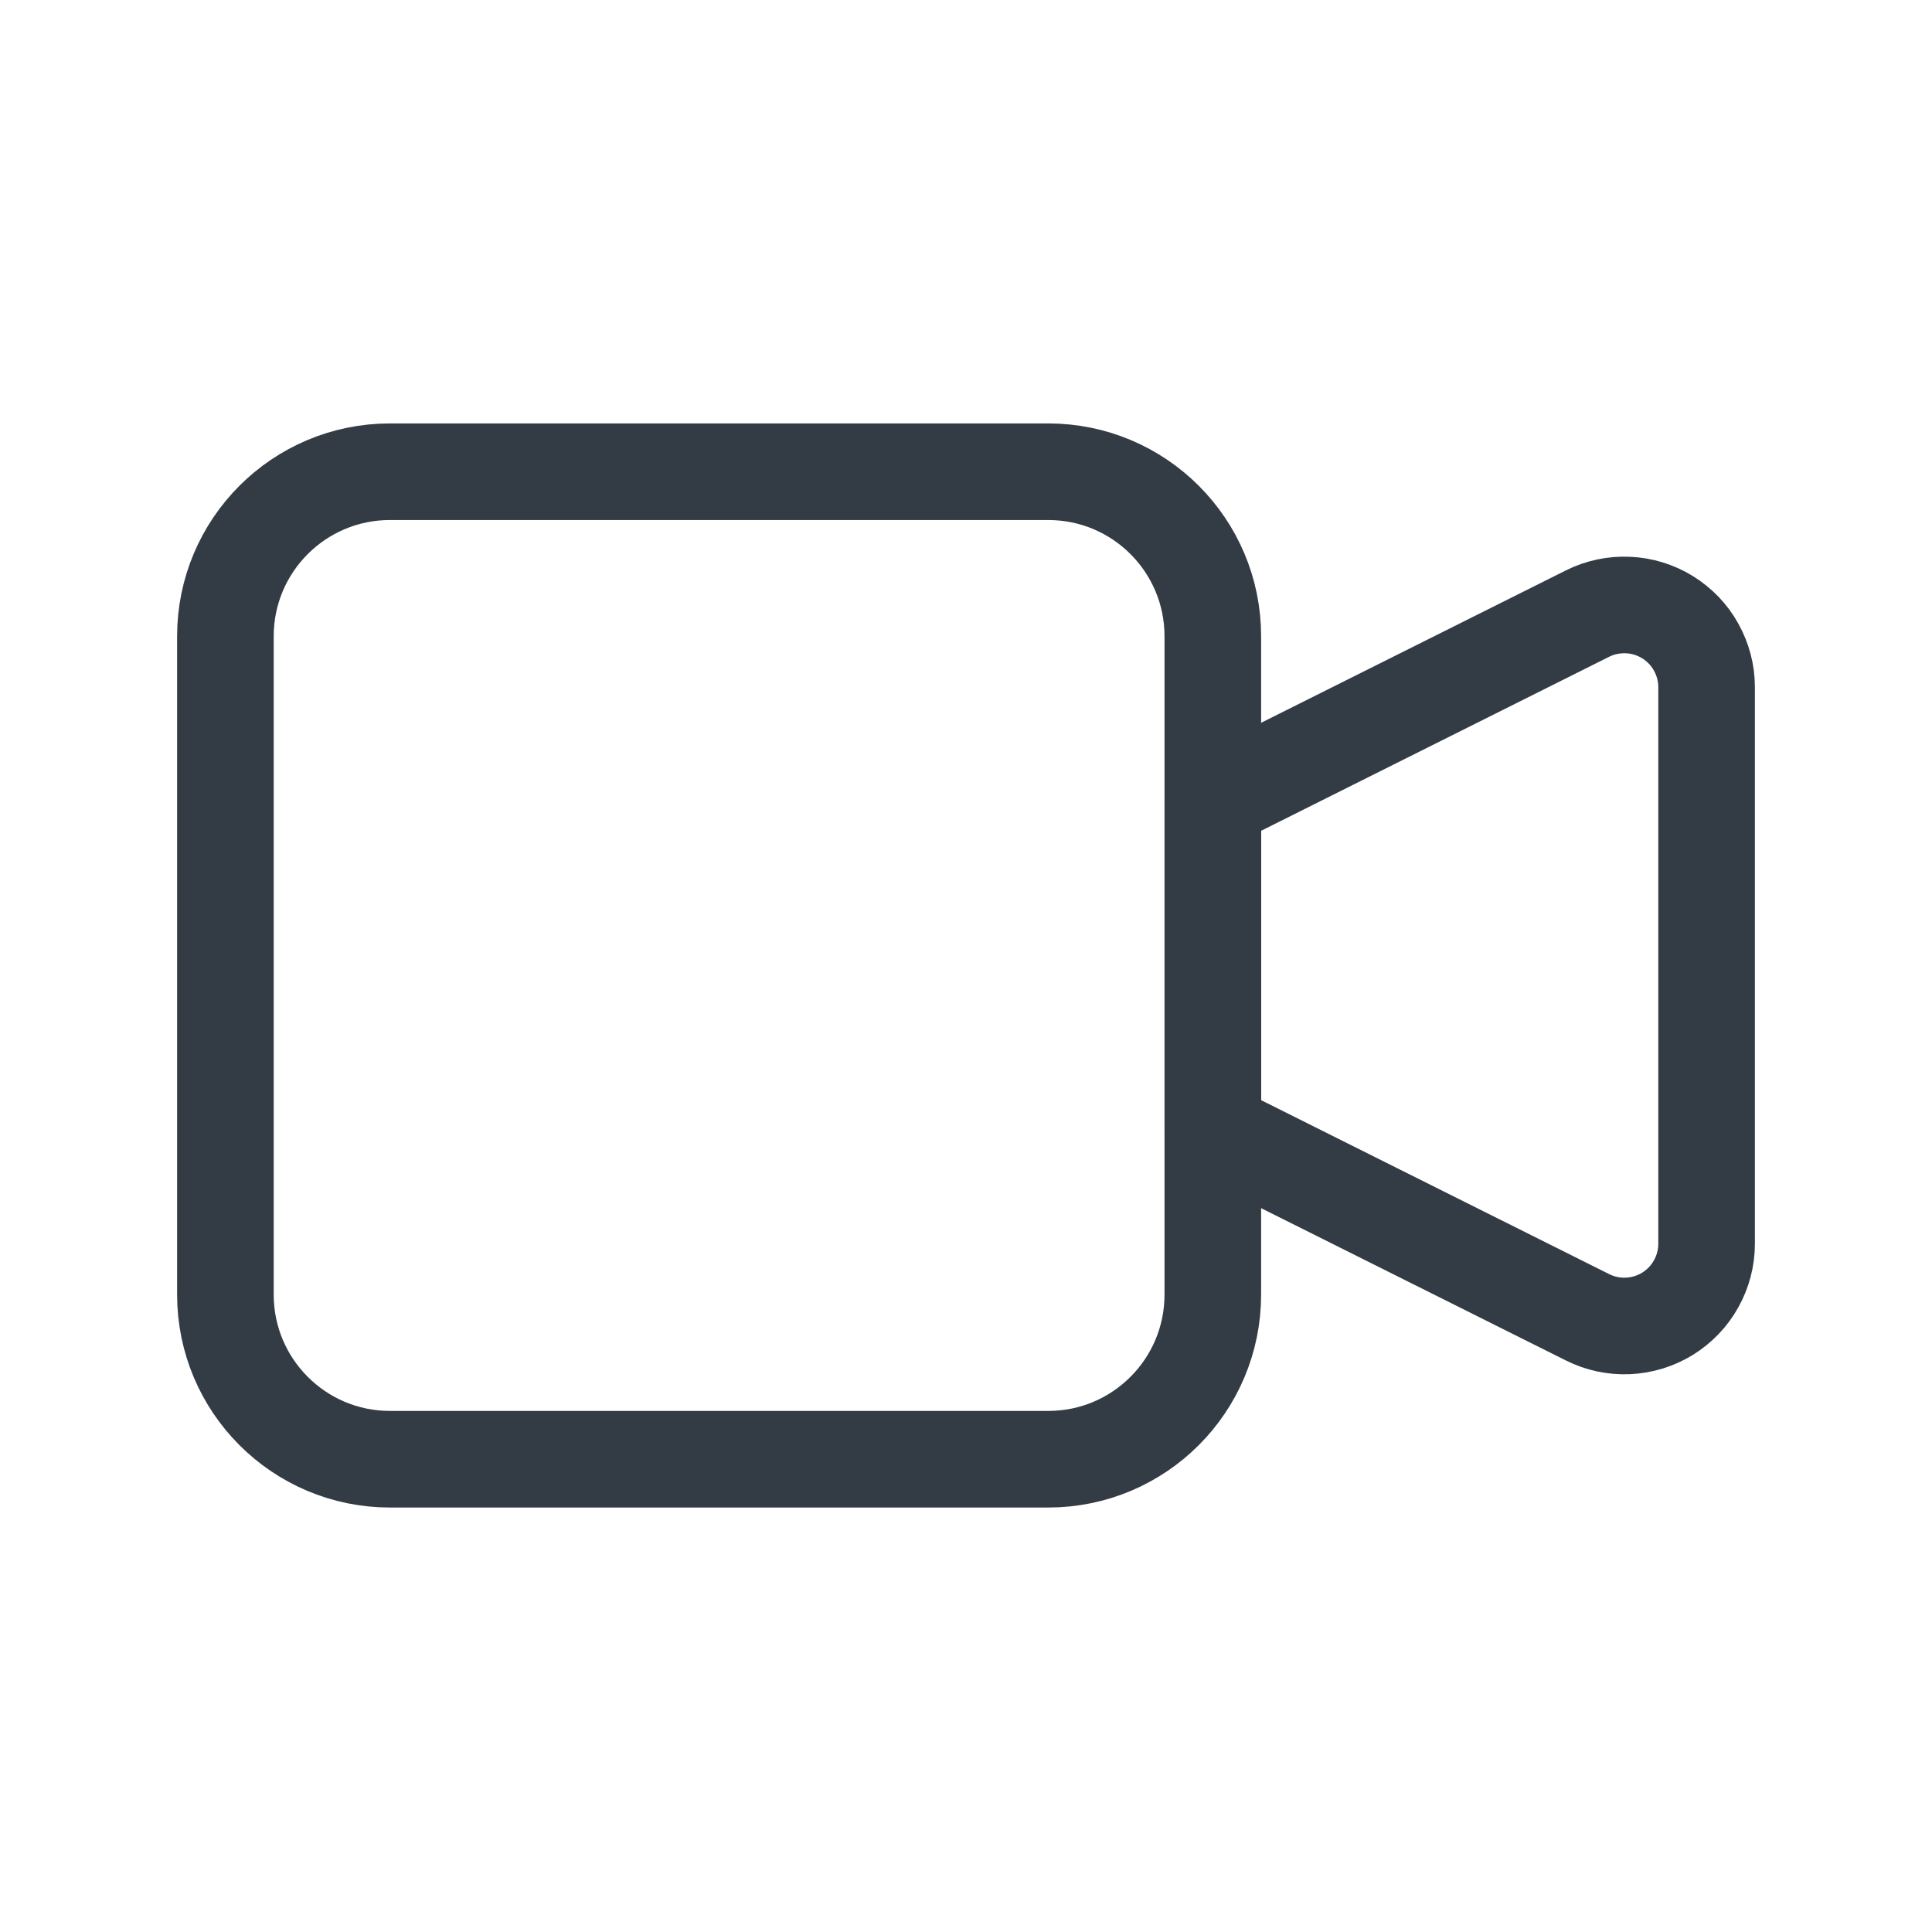 <svg width="24" height="24" viewBox="0 0 24 24" fill="none" xmlns="http://www.w3.org/2000/svg">
<path d="M15.067 9.949L19.721 7.622C19.877 7.544 20.05 7.508 20.224 7.516C20.398 7.523 20.567 7.576 20.715 7.667C20.863 7.759 20.986 7.886 21.07 8.039C21.155 8.191 21.2 8.362 21.2 8.536V15.45C21.2 15.625 21.155 15.796 21.07 15.948C20.986 16.1 20.863 16.228 20.715 16.32C20.567 16.411 20.398 16.463 20.224 16.471C20.05 16.479 19.877 16.442 19.721 16.364L15.067 14.038V9.949Z" stroke="#333C44" stroke-width="1.2" stroke-linecap="round" stroke-linejoin="round"/>
<path d="M13.022 5.86H4.844C3.715 5.86 2.8 6.775 2.8 7.904V16.082C2.8 17.211 3.715 18.127 4.844 18.127H13.022C14.151 18.127 15.066 17.211 15.066 16.082V7.904C15.066 6.775 14.151 5.86 13.022 5.86Z" stroke="#333C44" stroke-width="1.2" stroke-linecap="round" stroke-linejoin="round"/>
</svg>
